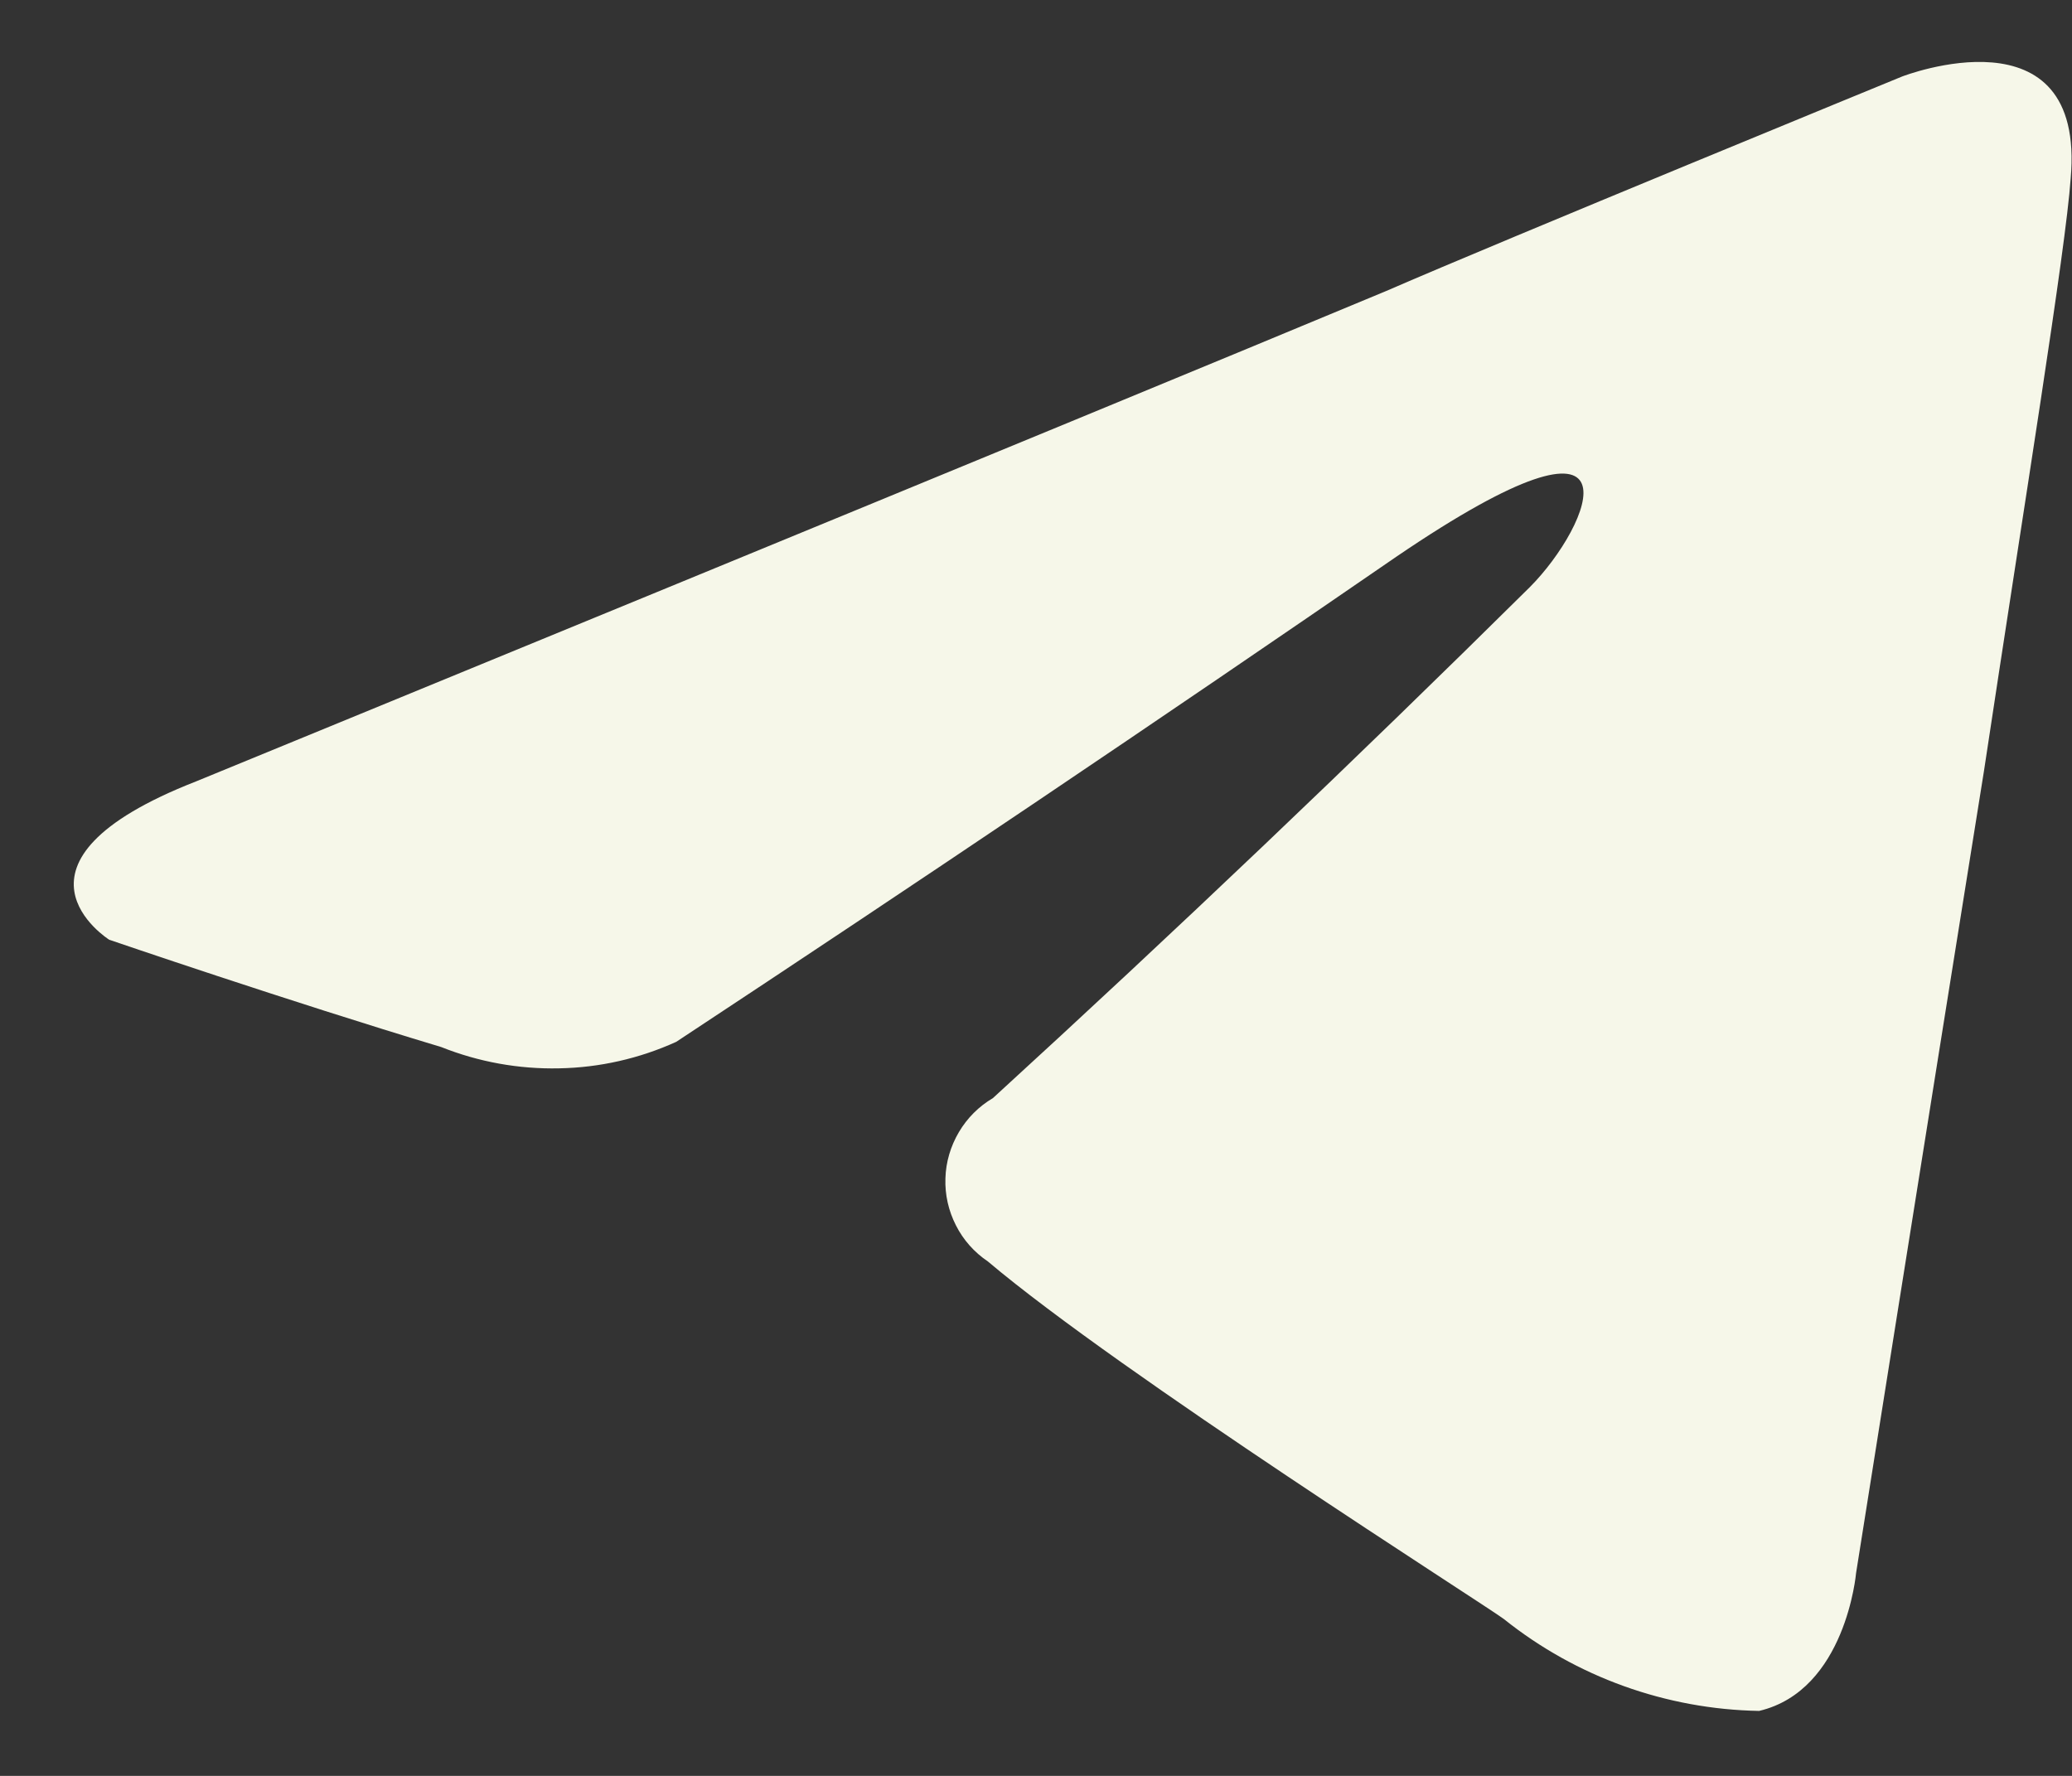 <svg width="14" height="12" viewBox="0 0 14 12" fill="none" xmlns="http://www.w3.org/2000/svg">
<rect x="0" y="0" width="14" height="12" fill="#333333" stroke="none"/>
<path d="M10.336 3.968C10.75 3.554 11.161 2.588 9.436 3.761C7.824 4.87 6.202 5.963 4.569 7.04C4.32 7.153 4.051 7.214 3.778 7.219C3.506 7.225 3.234 7.176 2.981 7.075C1.946 6.764 0.738 6.35 0.738 6.35C0.738 6.35 -0.087 5.832 1.325 5.28C1.325 5.28 7.296 2.83 9.367 1.966C10.16 1.621 12.852 0.517 12.852 0.517C12.852 0.517 14.095 0.034 13.991 1.207C13.957 1.69 13.681 3.382 13.405 5.211C12.99 7.799 12.541 10.63 12.541 10.63C12.541 10.63 12.472 11.423 11.886 11.561C11.258 11.55 10.651 11.332 10.161 10.94C10.023 10.837 7.573 9.283 6.675 8.524C6.583 8.462 6.509 8.379 6.459 8.28C6.409 8.182 6.384 8.073 6.388 7.962C6.391 7.852 6.423 7.745 6.479 7.65C6.535 7.555 6.614 7.476 6.709 7.42C7.941 6.293 9.15 5.142 10.336 3.968Z" fill="#F6F7E9"/>
</svg>
